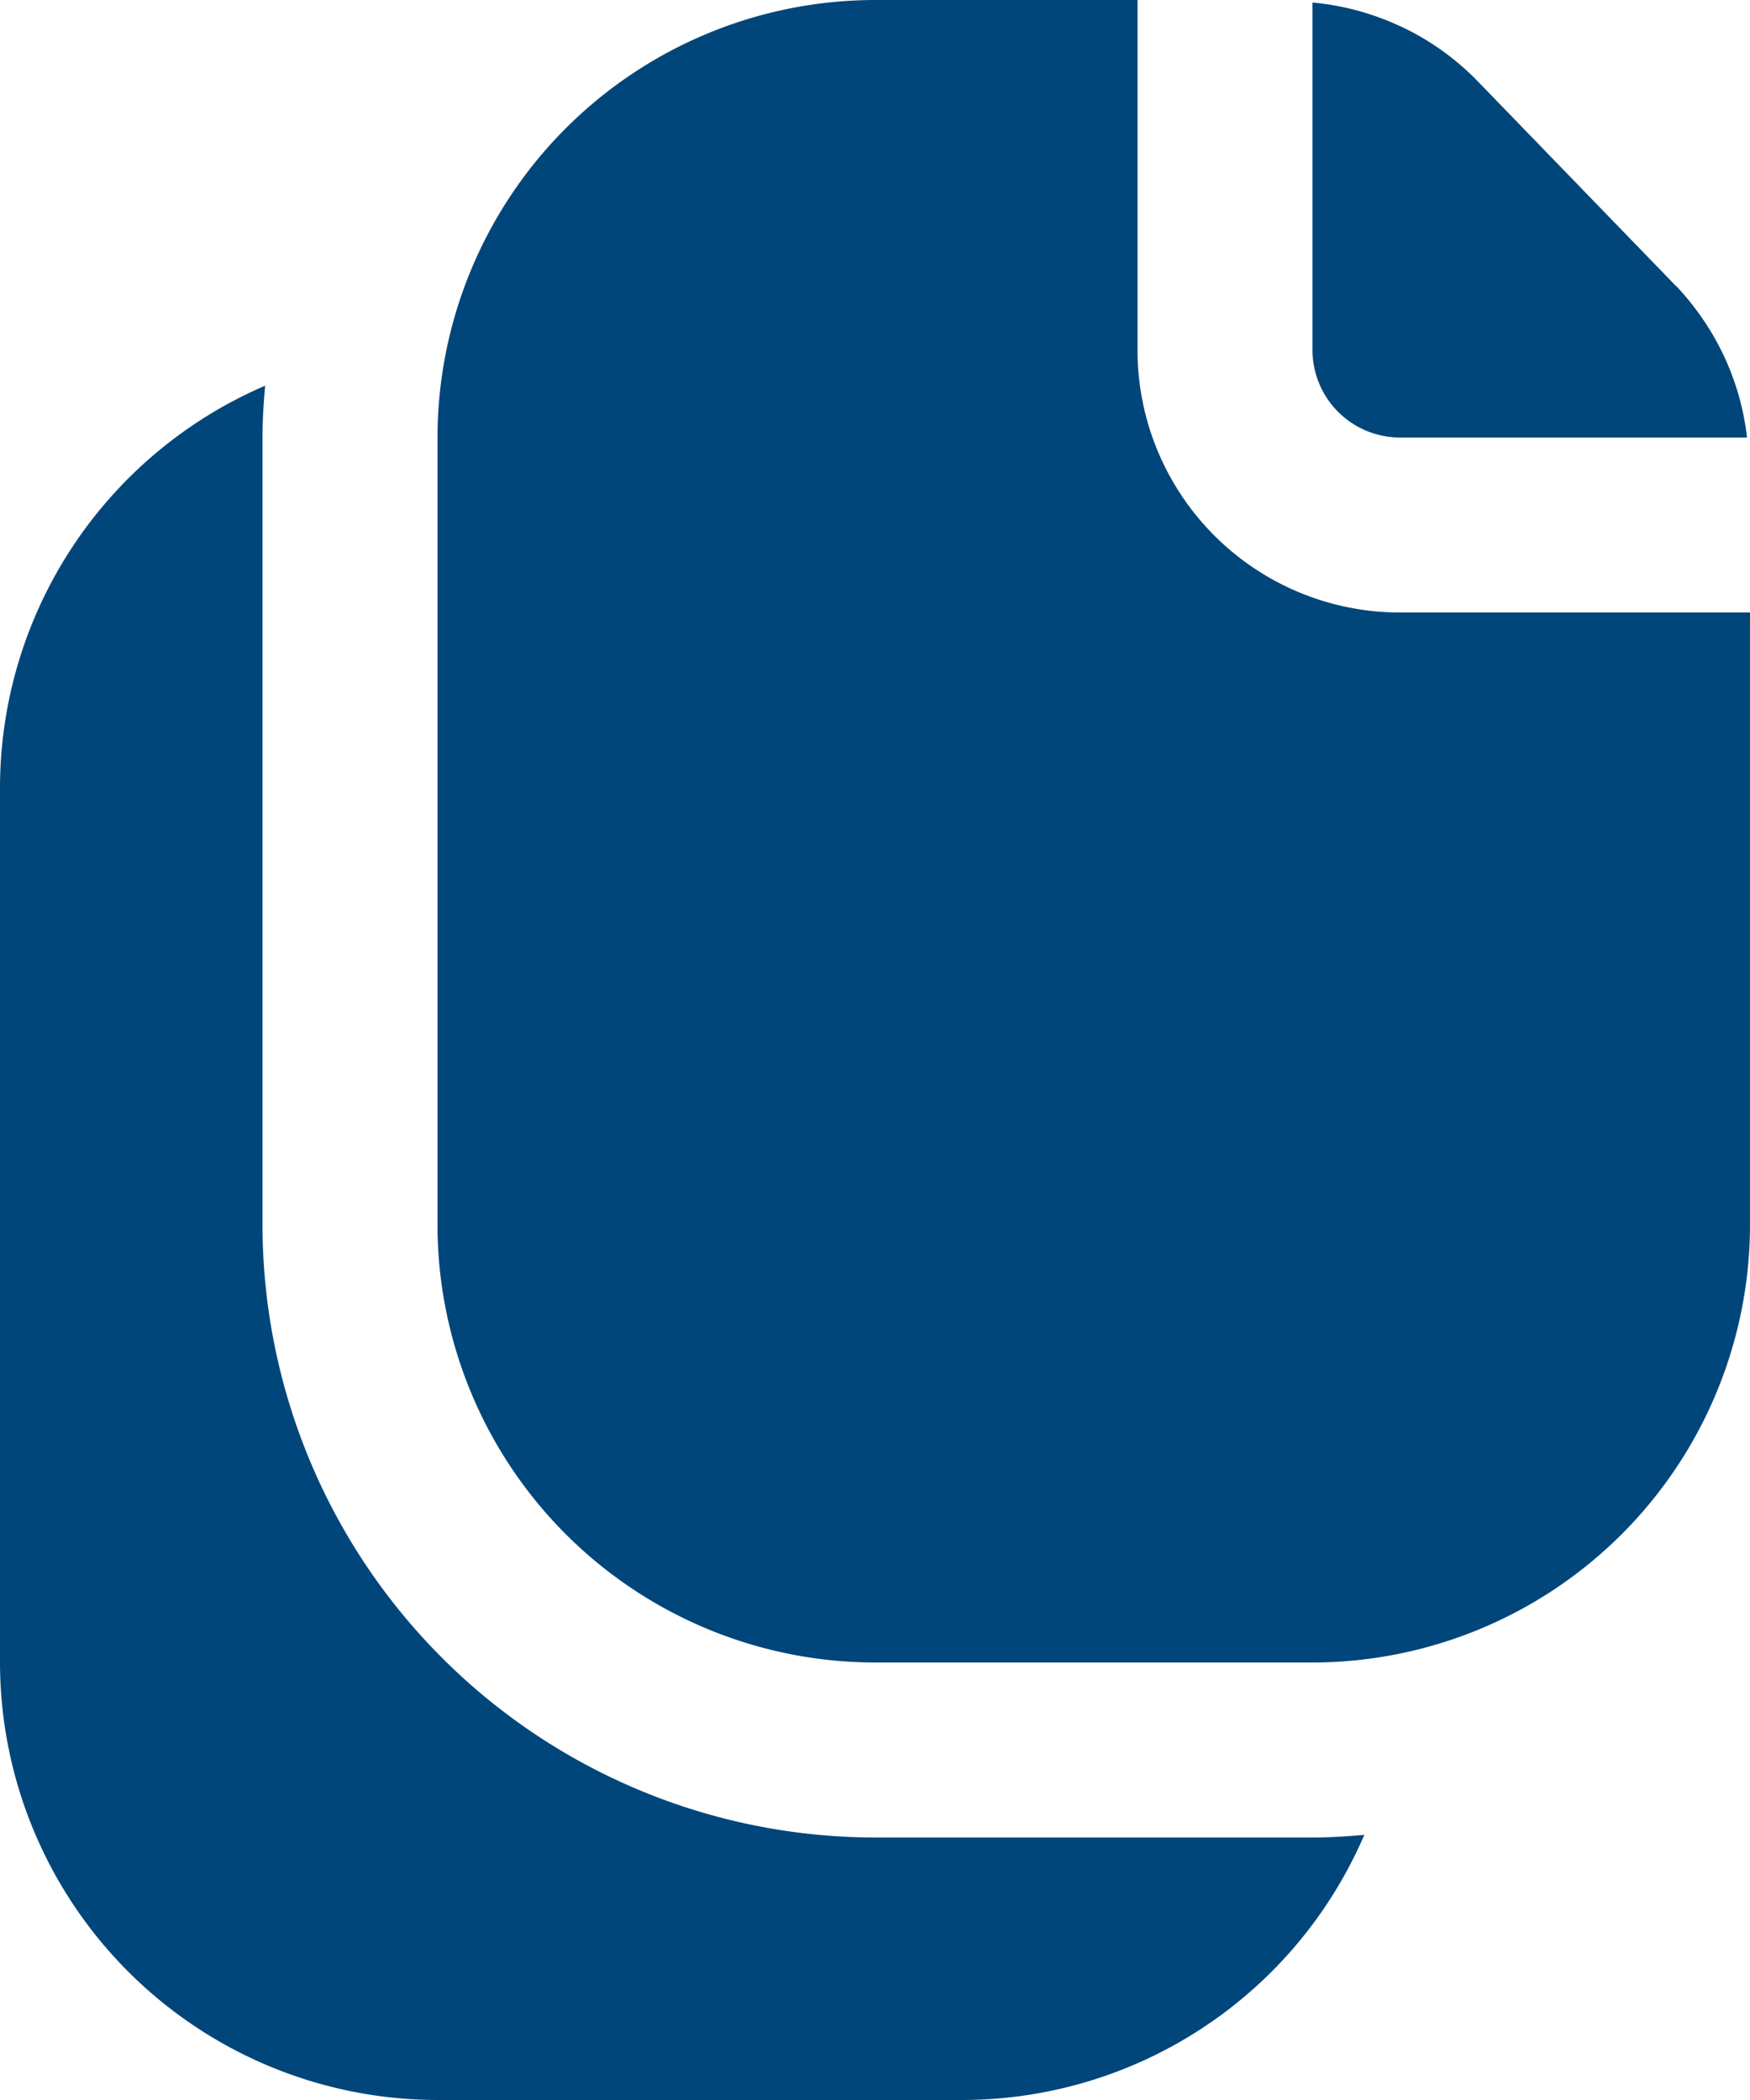 <svg id="Componente_10_1" data-name="Componente 10 – 1" xmlns="http://www.w3.org/2000/svg" width="20" height="24" viewBox="0 0 20 24">
  <path id="fi-rr-duplicate" d="M21.155,3.272,18.871.913A3.02,3.02,0,0,0,16.715,0H12A5.009,5.009,0,0,0,7.1,4H7A5.006,5.006,0,0,0,2,9V19a5.006,5.006,0,0,0,5,5h6a5.006,5.006,0,0,0,5-5v-.1A5.009,5.009,0,0,0,22,14V5.36A2.988,2.988,0,0,0,21.155,3.272ZM13,22H7a3,3,0,0,1-3-3V9A3,3,0,0,1,7,6v8a5.006,5.006,0,0,0,5,5h4A3,3,0,0,1,13,22Zm4-5H12a3,3,0,0,1-3-3V5a3,3,0,0,1,3-3h4V4a2,2,0,0,0,2,2h2v8A3,3,0,0,1,17,17Z" transform="translate(-2 0)" fill="#00467a" opacity="0"/>
  <g id="fi-sr-duplicate" transform="translate(-2 0)">
    <path id="Caminho_50" data-name="Caminho 50" d="M12,21a7.008,7.008,0,0,1-7-7V5c0-.2.013-.4.03-.592A5.006,5.006,0,0,0,2,9V19a5.006,5.006,0,0,0,5,5h6a5.006,5.006,0,0,0,4.592-3.03c-.2.017-.392.03-.592.03Z" fill="#00467a"/>
    <path id="Caminho_51" data-name="Caminho 51" d="M21.155,3.272,18.871.913A3,3,0,0,0,18,.3V4h3.66a2.987,2.987,0,0,0-.5-.728Z" fill="#00467a"/>
    <path id="Caminho_52" data-name="Caminho 52" d="M17,4a1,1,0,0,0,1,1h3.966a2.981,2.981,0,0,0-.811-1.728L18.871.913A3.011,3.011,0,0,0,17,.029Z" fill="#00467a"/>
    <path id="Caminho_53" data-name="Caminho 53" d="M15,4V0H12A5.006,5.006,0,0,0,7,5v9a5.006,5.006,0,0,0,5,5h5a5.006,5.006,0,0,0,5-5V7H18a3,3,0,0,1-3-3Z" fill="#00467a"/>
  </g>
</svg>
